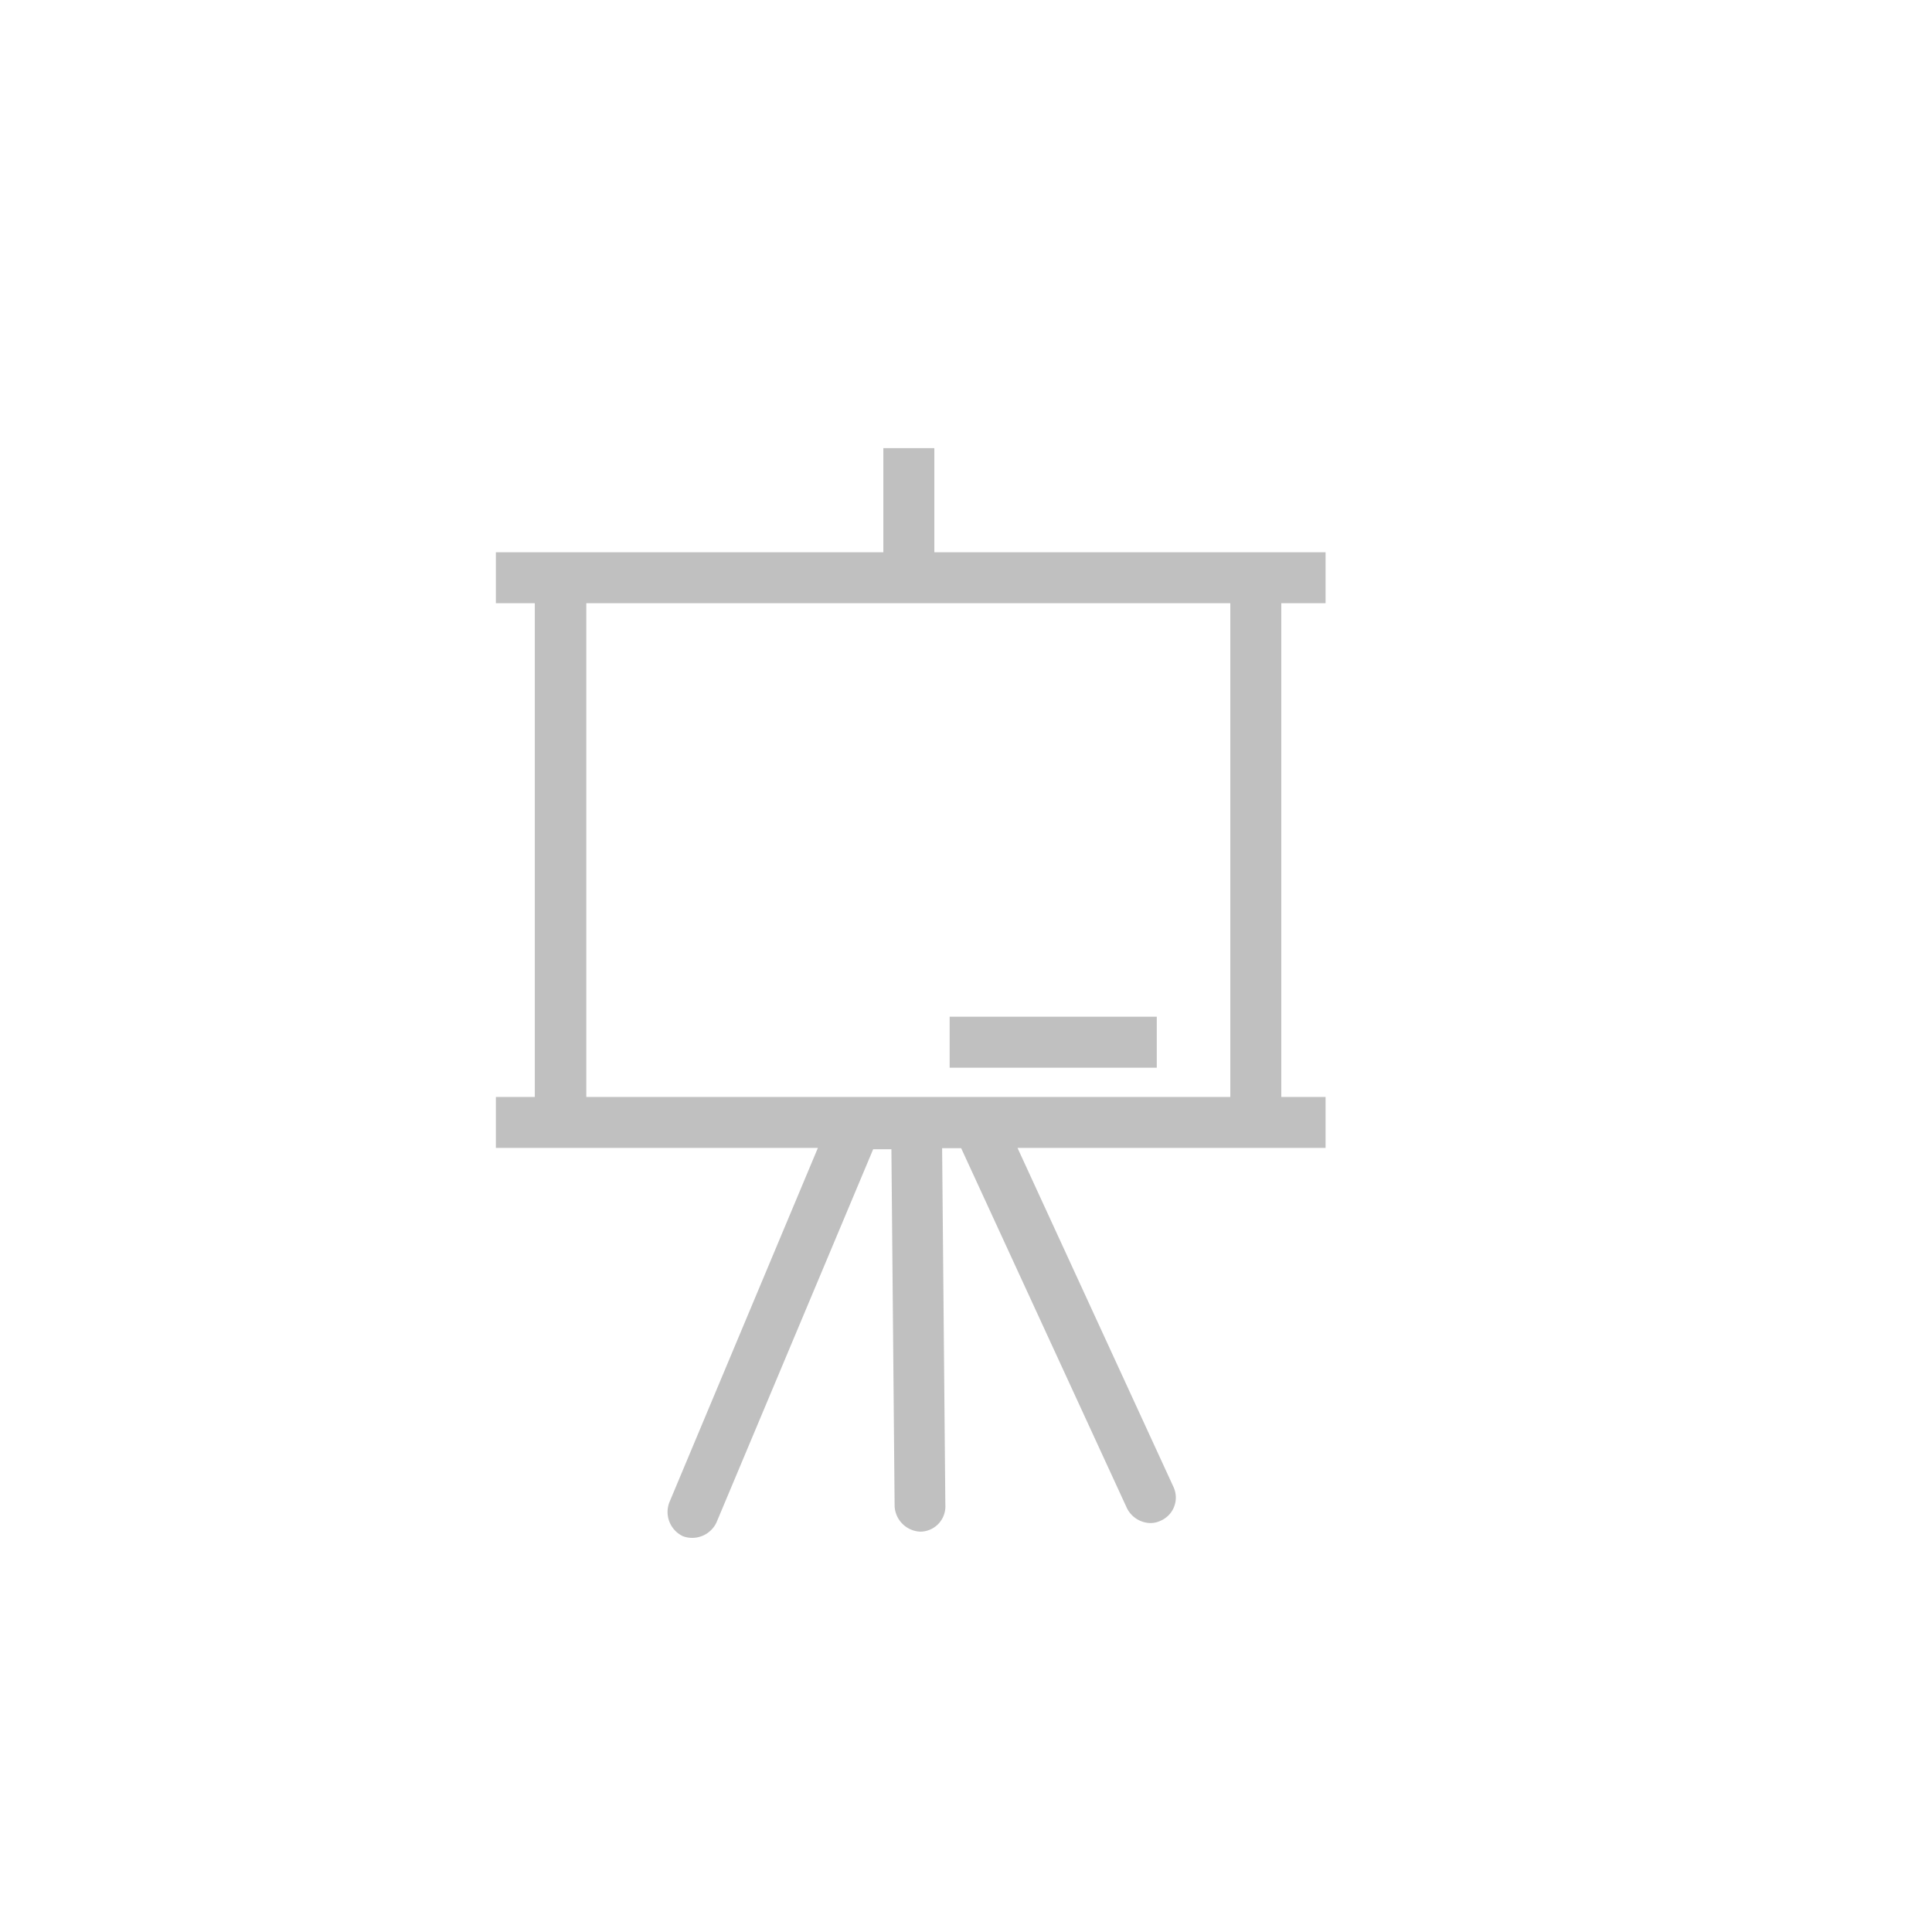<svg id="Layer_1" data-name="Layer 1" xmlns="http://www.w3.org/2000/svg" viewBox="0 0 72 72"><defs><style>.cls-1{fill:silver;}</style></defs><title>Board_icon</title><path class="cls-1" d="M49.4,22.48v-1.9H34.82V16.7h-1.9v3.88H18.48v1.9h1.45v18.4H18.48v1.9h12L24.94,56a1,1,0,0,0,.51,1.25,1,1,0,0,0,1.25-.51l5.84-13.91h.68l.12,13.31a1,1,0,0,0,.95.94h0a.94.94,0,0,0,.94-1l-.12-13.29h.71L42,56.21a1,1,0,0,0,.87.55.89.89,0,0,0,.39-.09.94.94,0,0,0,.47-1.26L37.92,42.78H49.4v-1.9H47.75V22.48Zm-3.55,18.4h-24V22.48h24Z"/><rect class="cls-1" x="35.39" y="37.89" width="7.72" height="1.9"/></svg>